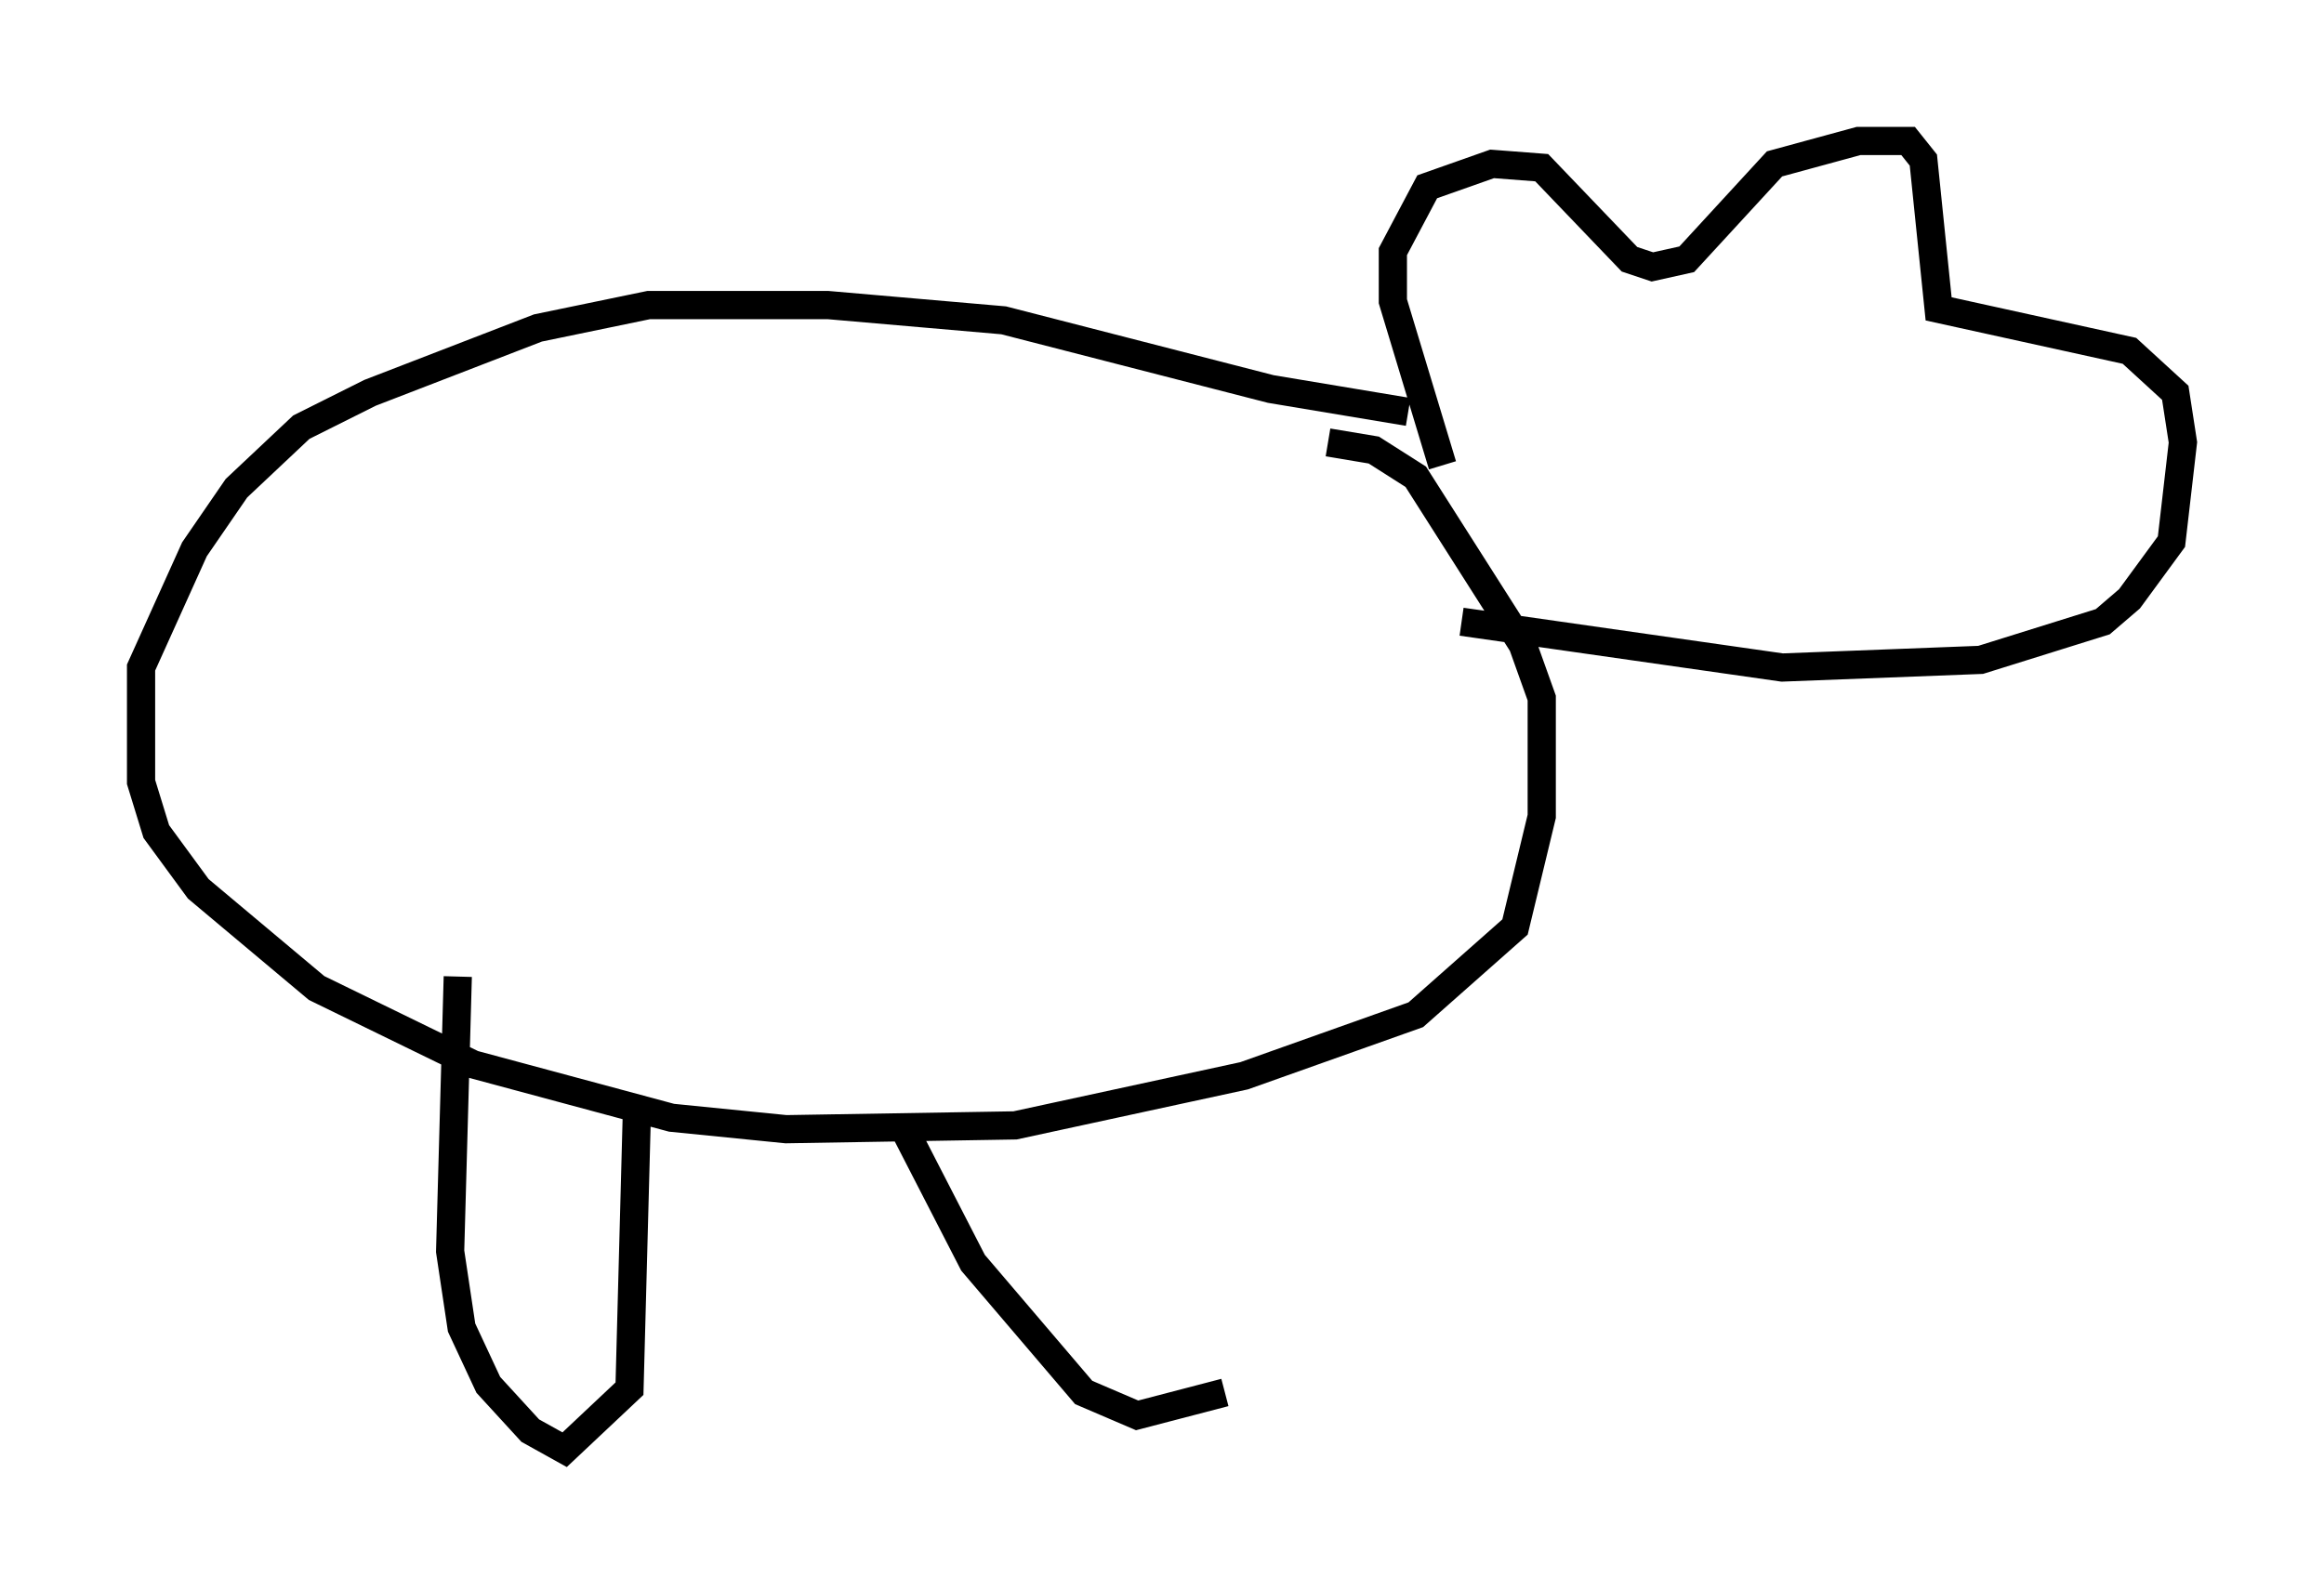 <?xml version="1.0" encoding="utf-8" ?>
<svg baseProfile="full" height="56.414" version="1.1" width="82.394" xmlns="http://www.w3.org/2000/svg" xmlns:ev="http://www.w3.org/2001/xml-events" xmlns:xlink="http://www.w3.org/1999/xlink"><defs /><rect fill="white" height="56.414" width="82.394" x="0" y="0" /><path d="M53.037, 15.961 m-3.112, -1.353 l-4.871, -0.812 -9.472, -2.436 l-6.225, -0.541 -6.36, 0.0 l-3.924, 0.812 -5.954, 2.3 l-2.436, 1.218 -2.3, 2.165 l-1.488, 2.165 -1.894, 4.195 l0.0, 4.059 0.541, 1.759 l1.488, 2.03 4.195, 3.518 l5.548, 2.706 7.036, 1.894 l4.059, 0.406 8.119, -0.135 l8.119, -1.759 6.089, -2.165 l3.518, -3.112 0.947, -3.924 l0.0, -4.195 -0.677, -1.894 l-3.789, -5.954 -1.488, -0.947 l-1.624, -0.271 m4.059, 0.812 l-1.759, -5.819 0.0, -1.759 l1.218, -2.3 2.3, -0.812 l1.759, 0.135 3.112, 3.248 l0.812, 0.271 1.218, -0.271 l3.112, -3.383 2.977, -0.812 l1.759, 0.0 0.541, 0.677 l0.541, 5.277 6.766, 1.488 l1.624, 1.488 0.271, 1.759 l-0.406, 3.518 -1.488, 2.03 l-0.947, 0.812 -4.33, 1.353 l-7.036, 0.271 -11.367, -1.624 m-35.588, 12.584 l-0.271, 9.743 0.406, 2.706 l0.947, 2.03 1.488, 1.624 l1.218, 0.677 2.3, -2.165 l0.271, -10.149 m9.472, 0.947 l2.436, 4.736 3.924, 4.601 l1.894, 0.812 3.112, -0.812 " fill="none" stroke="black" stroke-width="1" /></svg>